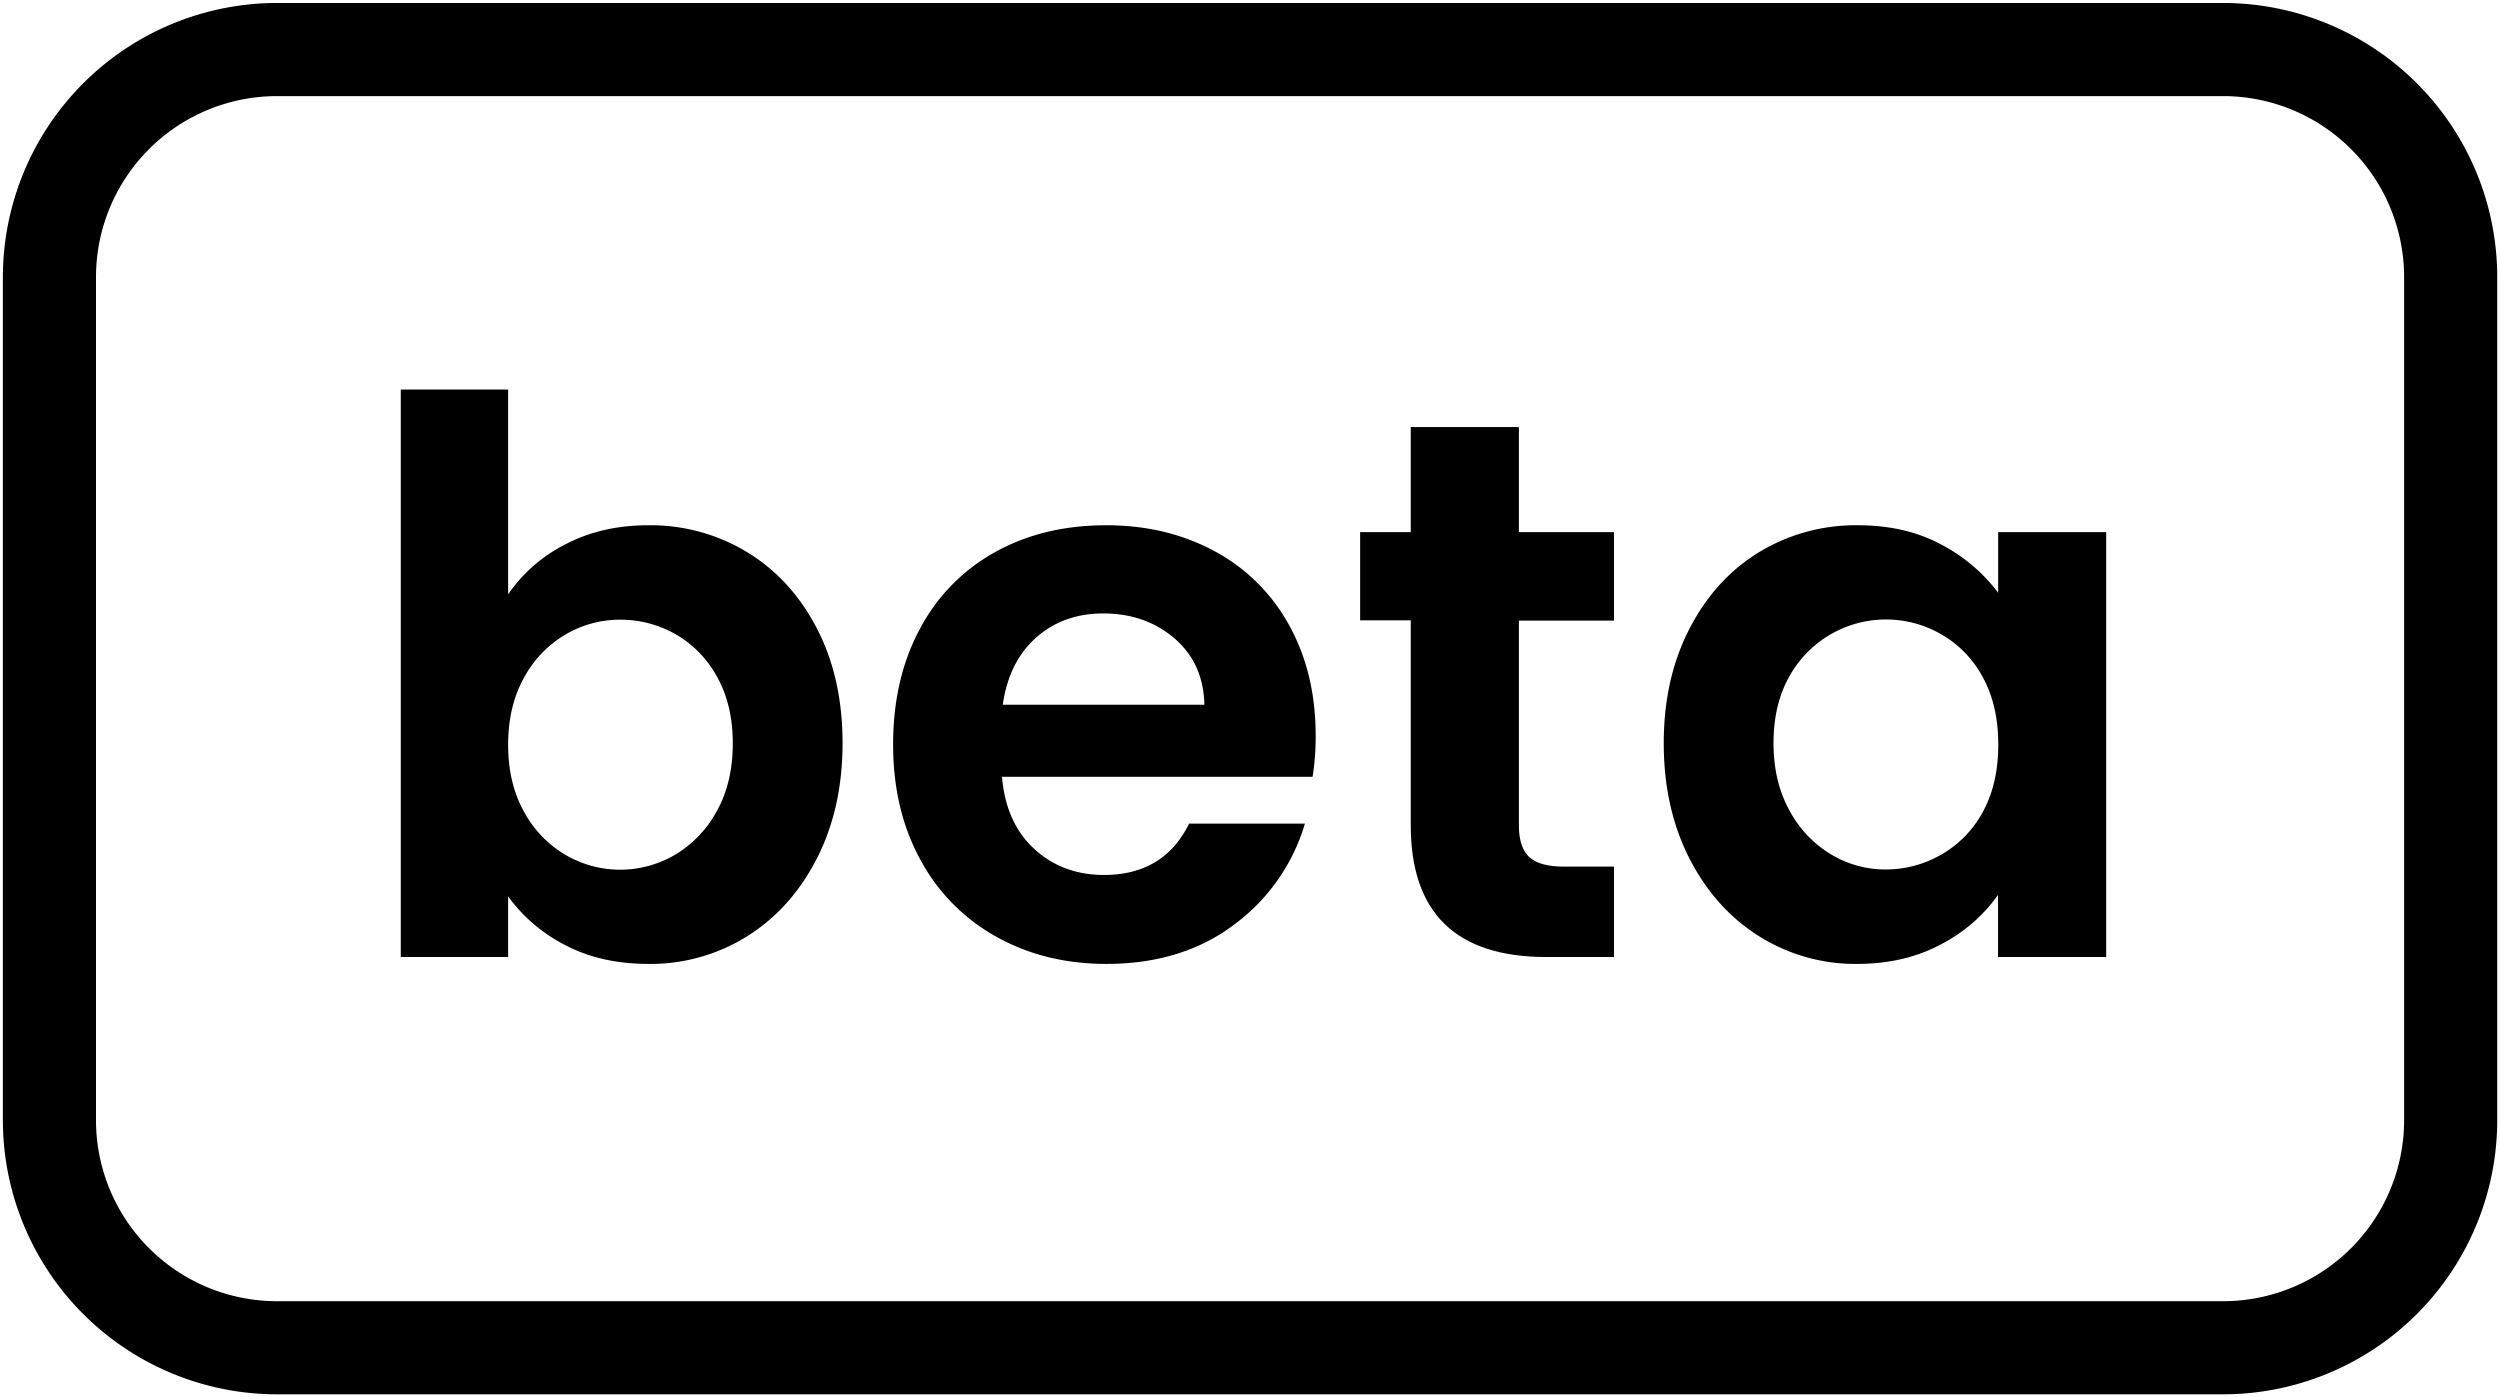 <svg id="Layer_1" data-name="Layer 1" xmlns="http://www.w3.org/2000/svg" viewBox="0 0 912.79 510.24"><path d="M811.78,1.09H101.05a100.15,100.15,0,0,0-100,100v308a100.14,100.14,0,0,0,100,100H811.78a100.14,100.14,0,0,0,100-100v-308A100.15,100.15,0,0,0,811.78,1.09Zm66,408a66.1,66.1,0,0,1-66,66H101.05a66.1,66.1,0,0,1-66-66v-308a66.1,66.1,0,0,1,66-66H811.78a66.1,66.1,0,0,1,66,66Z"/><path d="M272.75,201.58a67.89,67.89,0,0,0-36-9.8q-17.09,0-30.38,7A56.11,56.11,0,0,0,185.53,217V142.22h-39.2v207.2h39.2V327.3a58.92,58.92,0,0,0,20.86,17.78q13,6.85,30.38,6.86a66.44,66.44,0,0,0,36-10.08q16.1-10.08,25.48-28.42t9.38-42.14q0-23.79-9.38-41.86T272.75,201.58Zm-10.92,94.36a41.57,41.57,0,0,1-15.12,16,39.51,39.51,0,0,1-40.32.14,40.41,40.41,0,0,1-15.12-15.82q-5.75-10.35-5.74-24.36t5.74-24.36a40.48,40.48,0,0,1,15.12-15.82,39.15,39.15,0,0,1,20-5.46,40.52,40.52,0,0,1,20.3,5.32,39.83,39.83,0,0,1,15.12,15.54q5.73,10.23,5.74,24.22Q267.57,285.58,261.83,295.94Z"/><path d="M443.55,201.3q-17.51-9.51-39.62-9.52-23,0-40.6,9.8a68.42,68.42,0,0,0-27.44,28q-9.81,18.21-9.8,42.28,0,23.81,9.94,42A69.8,69.8,0,0,0,363.75,342q17.78,9.94,40.18,9.94,27.72,0,46.76-14.42a70.64,70.64,0,0,0,25.76-36.82H434.17q-9.24,18.76-31.08,18.76-15.12,0-25.48-9.52t-11.76-26.32h113.4a93.26,93.26,0,0,0,1.12-15.12q0-22.68-9.66-40.18A67.1,67.1,0,0,0,443.55,201.3Zm-77.42,56q2.24-15.68,12.18-24.5t24.5-8.82q15.39,0,26,9.1t10.92,24.22Z"/><path d="M554.57,155.94H515.09V194.3H496.61v32.2h18.48v74.76q0,48.17,49.56,48.16h24.64v-33h-18.2q-9,0-12.74-3.5t-3.78-11.34v-75h34.72V194.3H554.57Z"/><path d="M729.56,216.42a61.75,61.75,0,0,0-20.86-17.64q-13-7-30.38-7a67.87,67.87,0,0,0-36,9.8q-16.1,9.81-25.48,28t-9.38,41.72q0,23.81,9.38,42.14t25.48,28.42A65.91,65.91,0,0,0,678,351.94q17.36,0,30.66-7.14a58.28,58.28,0,0,0,20.86-18.06v22.68H769V194.3H729.56ZM724,296.36A39.4,39.4,0,0,1,708.84,312a40.42,40.42,0,0,1-20.44,5.46,38.35,38.35,0,0,1-20-5.6,41.35,41.35,0,0,1-15.12-16.1q-5.75-10.5-5.74-24.5t5.74-24.22a40.33,40.33,0,0,1,55.58-15.4A39.46,39.46,0,0,1,724,247.36q5.6,10.23,5.6,24.5T724,296.36Z"/></svg>